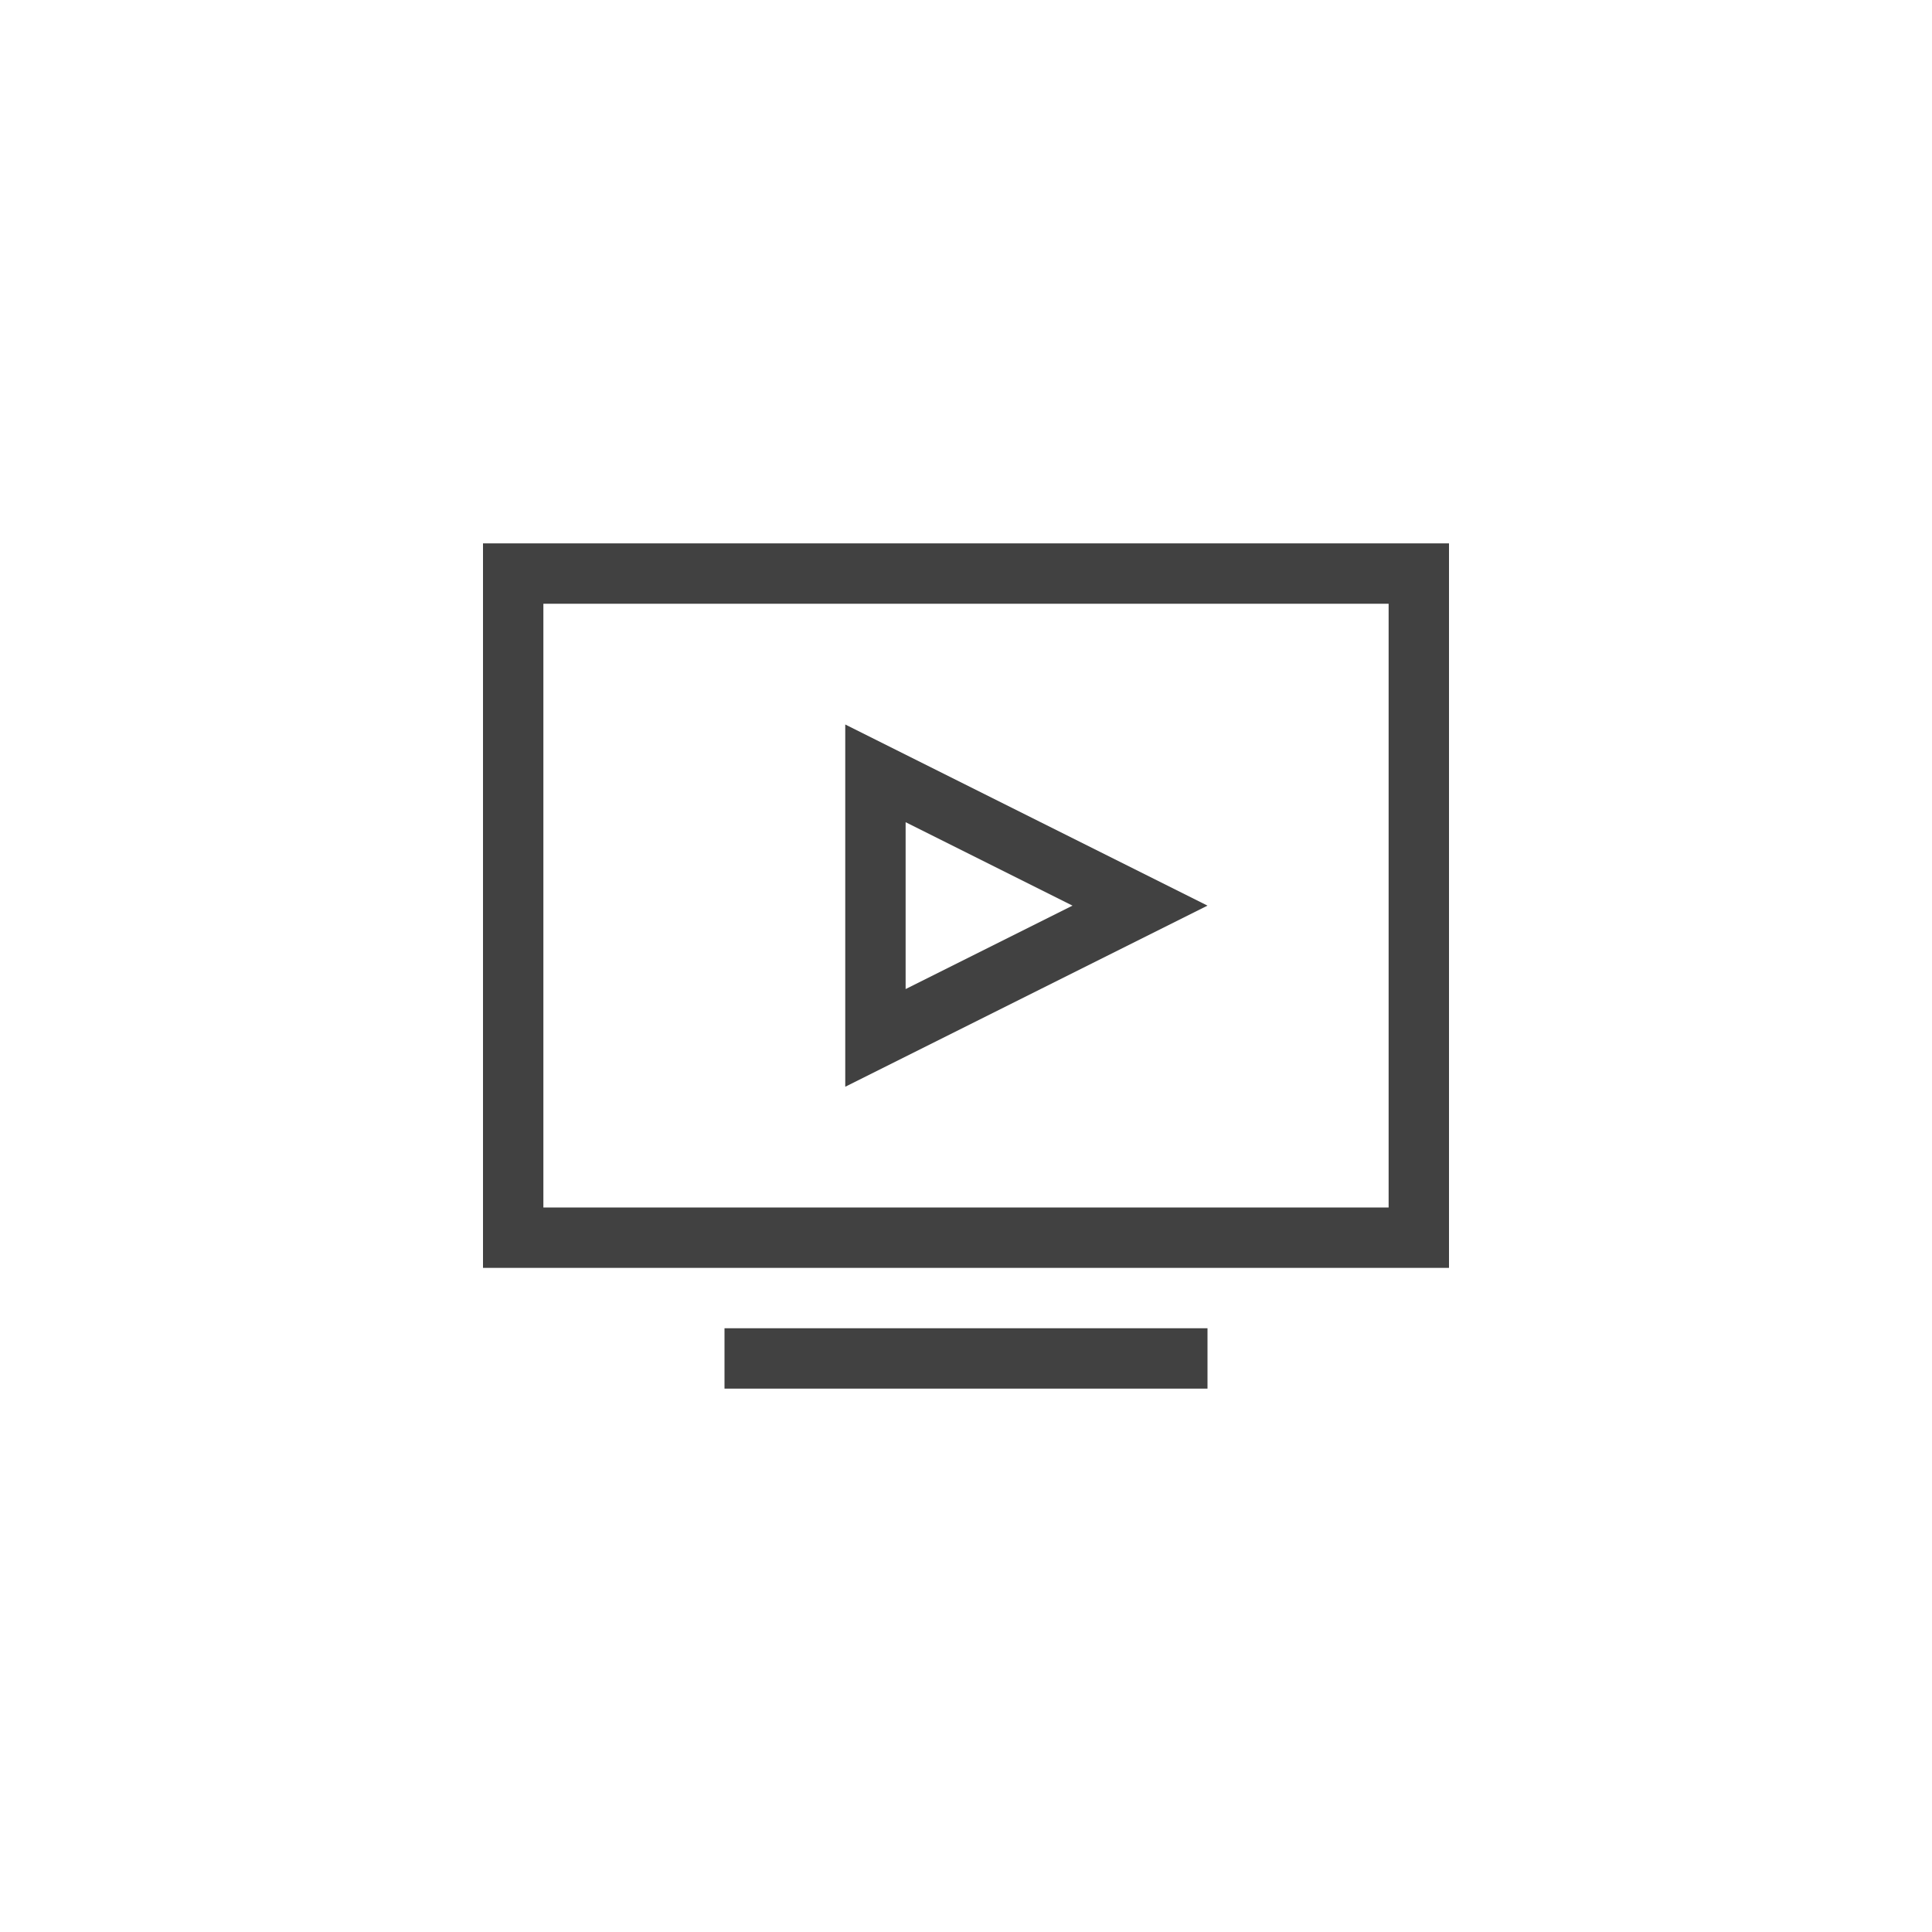 <svg xmlns="http://www.w3.org/2000/svg" width="32" height="32" viewBox="0 0 32 32">
  <g id="PlayVideoScreen-16" transform="translate(-891 -3351)">
    <rect id="Rectangle_724" data-name="Rectangle 724" width="32" height="32" transform="translate(891 3351)" fill="none"/>
    <path id="Path_2997" data-name="Path 2997" d="M8,9H24V21H8Z" transform="translate(891 3351)" fill="none"/>
    <path id="Path_2998" data-name="Path 2998" d="M9,10V20H23V10H9M8,9H24V21H8Z" transform="translate(891 3351)" fill="#414141"/>
    <rect id="Rectangle_2259" data-name="Rectangle 2259" width="8" height="1" transform="translate(903 3373)" fill="#414141"/>
    <path id="Path_2999" data-name="Path 2999" d="M20,15l-6,3V12Z" transform="translate(891 3351)" fill="none"/>
    <path id="Path_3000" data-name="Path 3000" d="M17.764,15,15,13.618v2.764L17.764,15M20,15l-6,3V12Z" transform="translate(891 3351)" fill="#414141"/>
  </g>
</svg>
